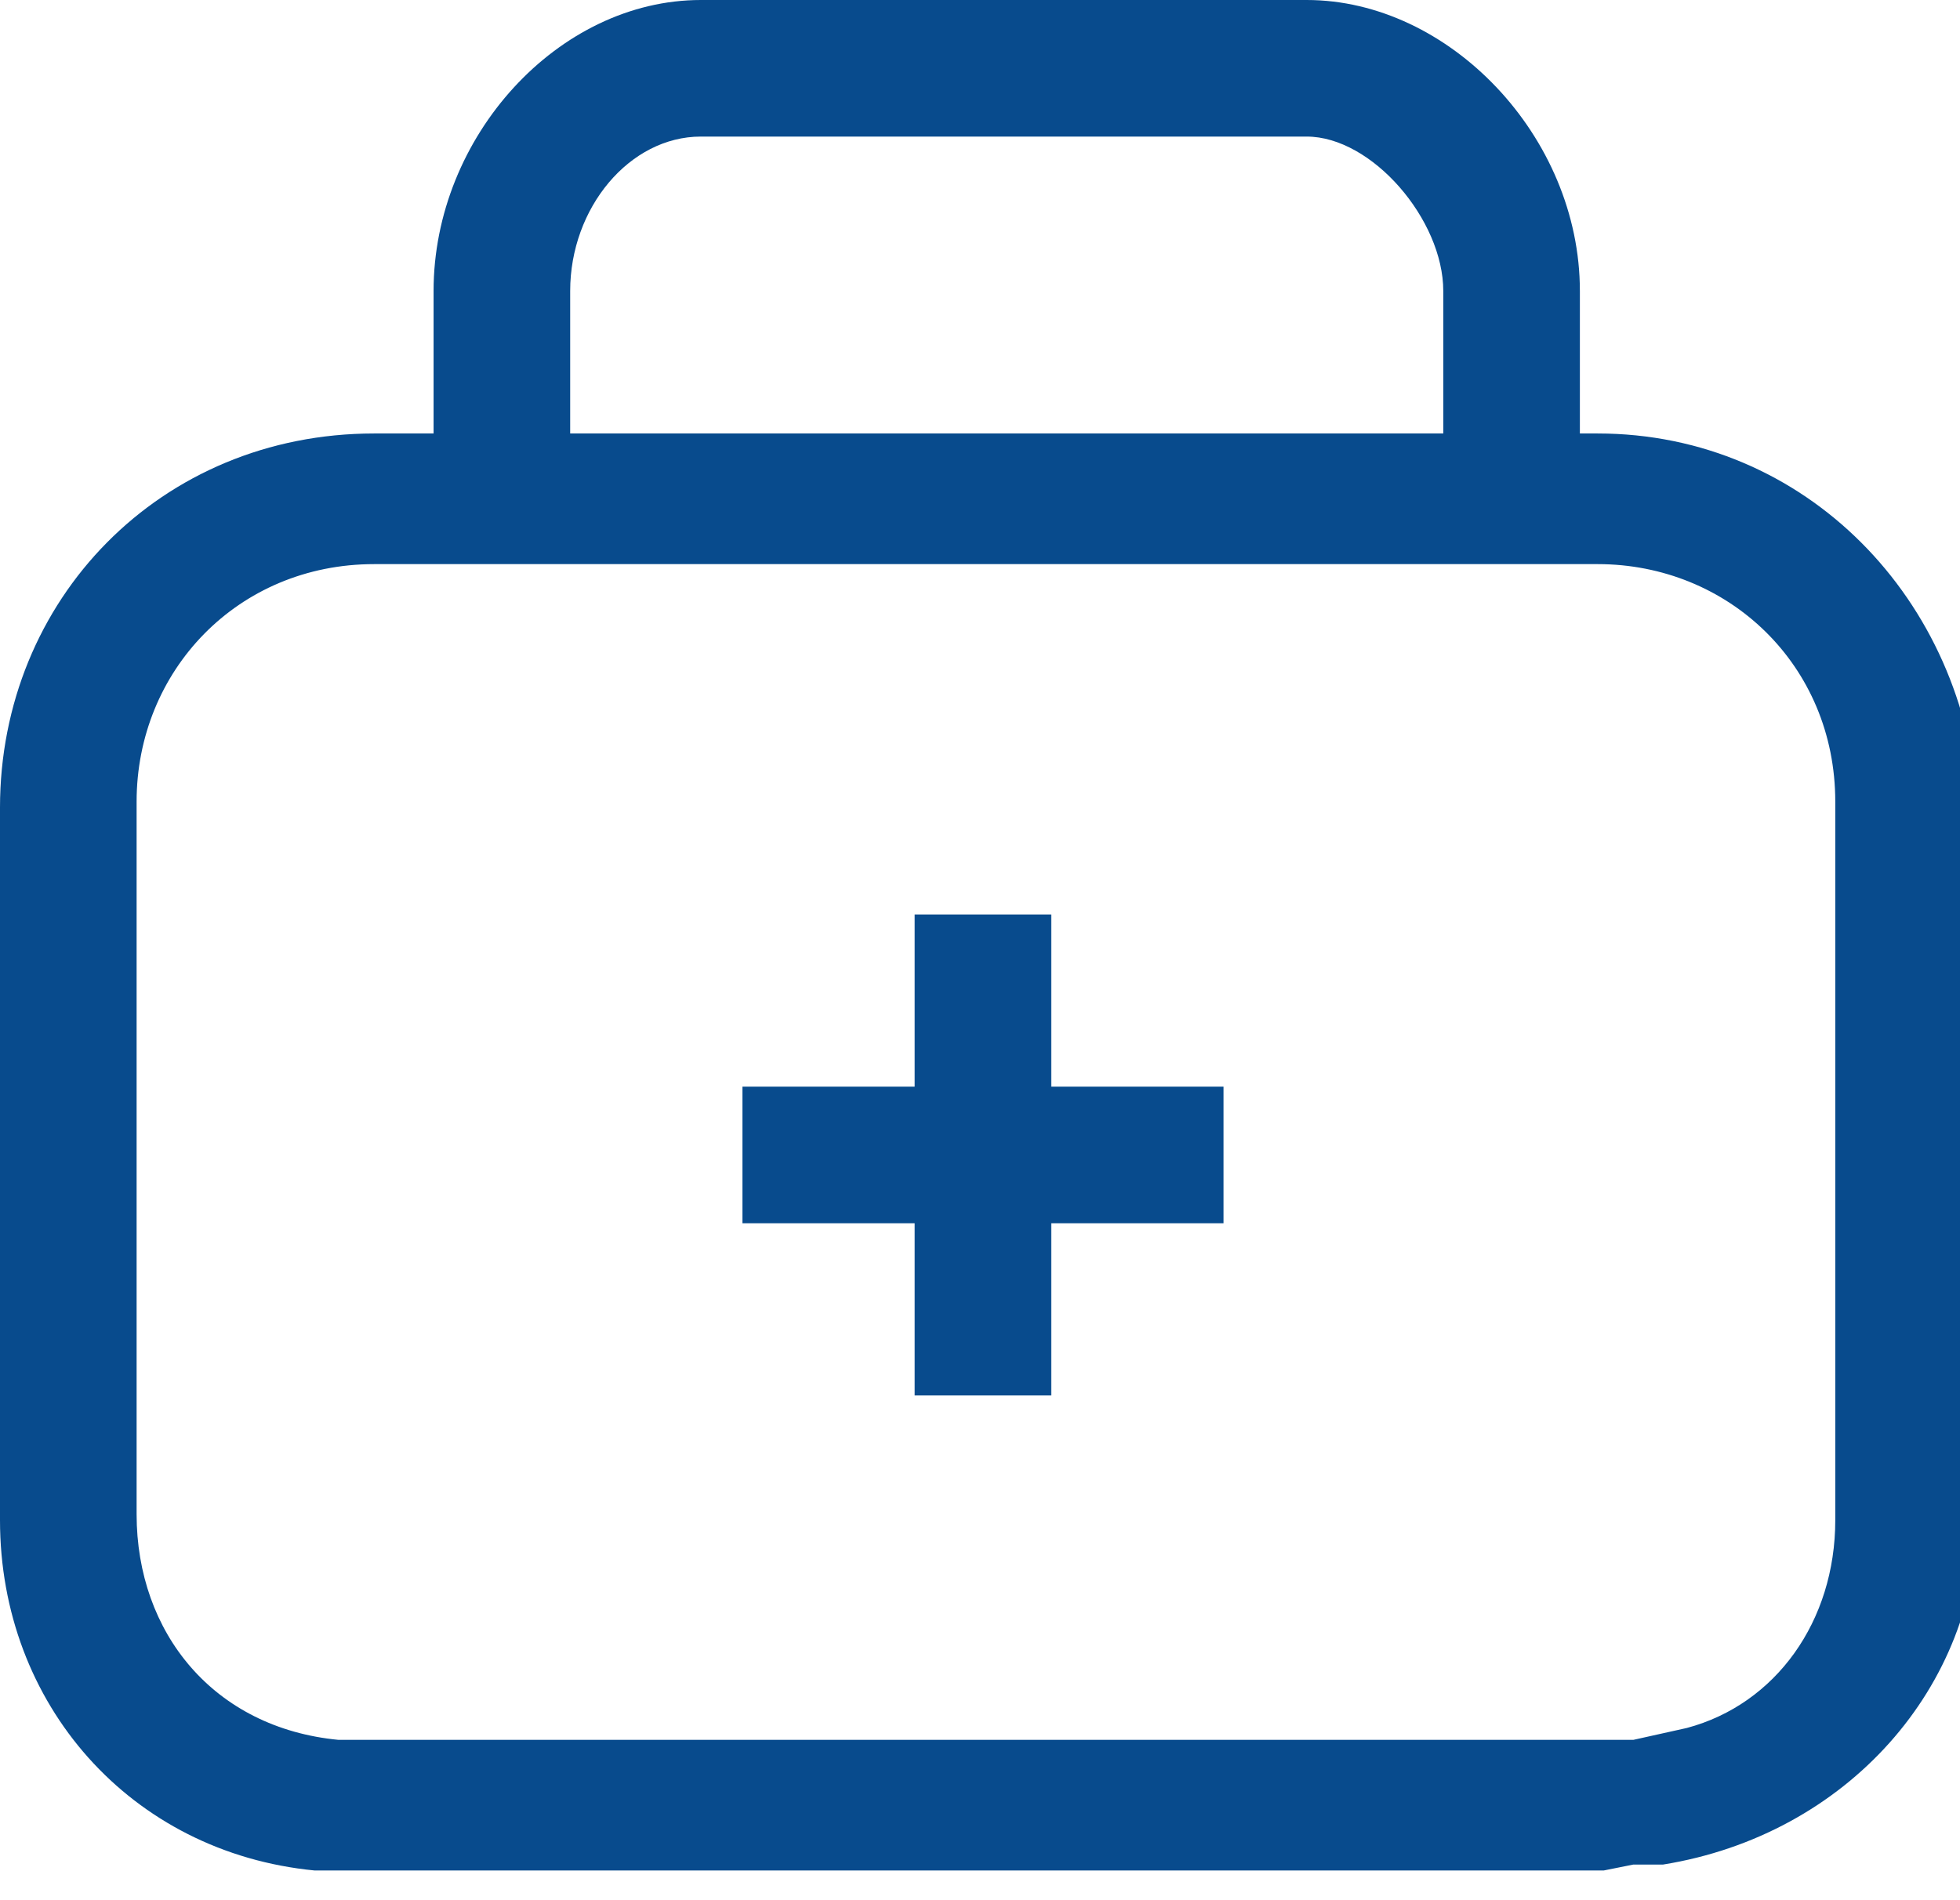 <?xml version="1.0" encoding="utf-8"?>
<!-- Generator: Adobe Illustrator 23.0.3, SVG Export Plug-In . SVG Version: 6.00 Build 0)  -->
<svg version="1.1" id="Layer_1" xmlns="http://www.w3.org/2000/svg" xmlns:xlink="http://www.w3.org/1999/xlink" x="0px" y="0px"
	 viewBox="0 0 33 32" style="enable-background:new 0 0 33 32;" xml:space="preserve">
<style type="text/css">
	.st0{fill:#084B8D;}
</style>
<title>medical-aid</title>
<path class="st0" d="M17.7,18.3v-2.9h-2.3v2.9h-2.9v2.3h2.9v2.9h2.3v-2.9h2.9v-2.3H17.7z"/>
<path class="st0" d="M7.3,7.3L7.3,7.3L7.3,7.3z"/>
<path class="st0" d="M26.9,7.3h-0.3V4.9c0-2.6-2.2-4.9-4.6-4.9H11.8C9.4,0,7.3,2.3,7.3,4.9v2.4h-1C2.7,7.3,0,10.1,0,13.6v12
	c0,3.1,2.2,5.6,5.3,5.9c0.1,0,0.2,0,0.3,0c0.2,0,0.5,0,0.7,0H27l0.5-0.1c0.1,0,0.2,0,0.3,0c0,0,0,0,0.1,0H28c3.1-0.5,5.3-3,5.3-5.9
	V13.6C33.1,10.1,30.4,7.3,26.9,7.3z M9.6,4.9c0-1.4,1-2.6,2.2-2.6h10.2c1.1,0,2.3,1.4,2.3,2.6v2.4H9.6L9.6,4.9L9.6,4.9z M30.9,25.6
	c0,1.7-1,3.1-2.5,3.5l-0.9,0.2c-0.1,0-0.1,0-0.3,0c0,0-0.1,0-0.2,0H6.3c-0.1,0-0.2,0-0.3,0H5.7c-2.1-0.2-3.4-1.8-3.4-3.8v-12
	c0-2.2,1.7-4,4-4h20.6c2.2,0,4,1.7,4,4L30.9,25.6L30.9,25.6z"/>
</svg>
